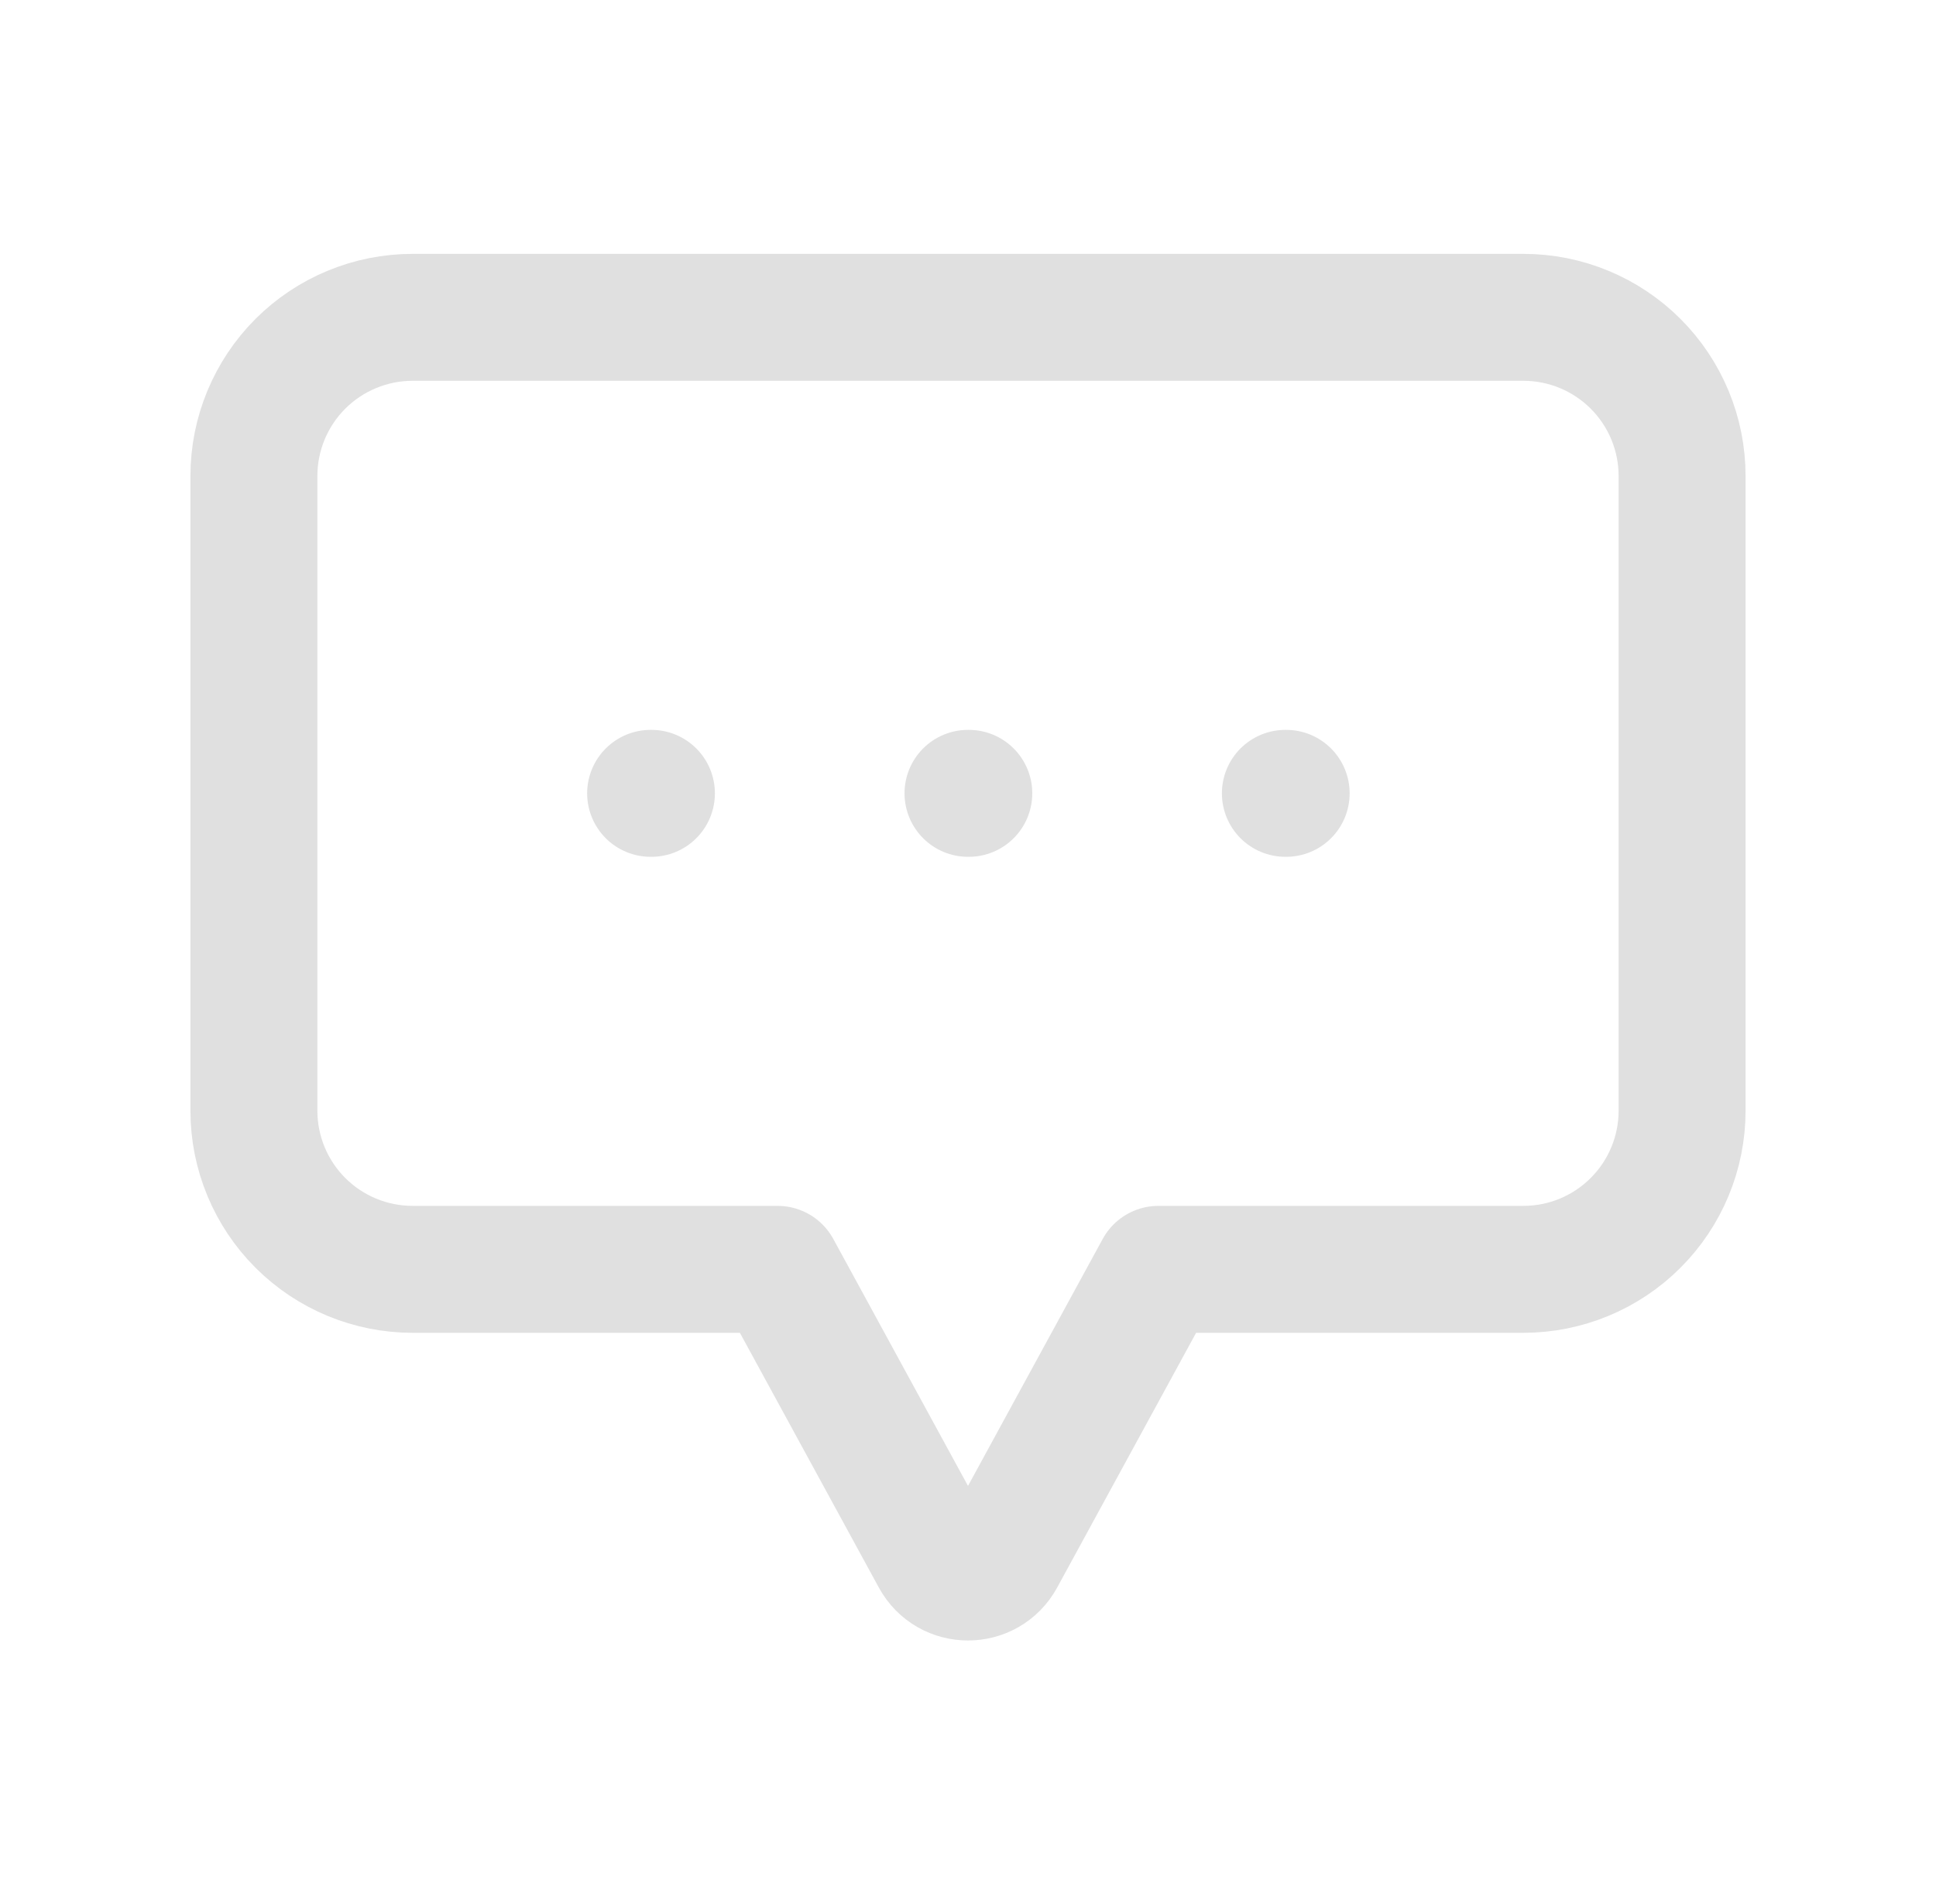 <svg xmlns="http://www.w3.org/2000/svg" width="61" height="60" viewBox="0 0 61 60" fill="none">
  <path d="M20.5 25H20.525M30.5 25H30.525M40.5 25H40.525M24.5 40H13C11.674 40 10.402 39.473 9.464 38.535C8.527 37.598 8 36.326 8 35V15C8 13.674 8.527 12.402 9.464 11.464C10.402 10.527 11.674 10 13 10H48C49.326 10 50.598 10.527 51.535 11.464C52.473 12.402 53 13.674 53 15V35C53 36.326 52.473 37.598 51.535 38.535C50.598 39.473 49.326 40 48 40H36.5L31.553 49.071C31.099 49.904 29.901 49.904 29.447 49.071L24.5 40Z" stroke="#E0E0E0" stroke-width="4" stroke-linecap="round" stroke-linejoin="round"/>
</svg>